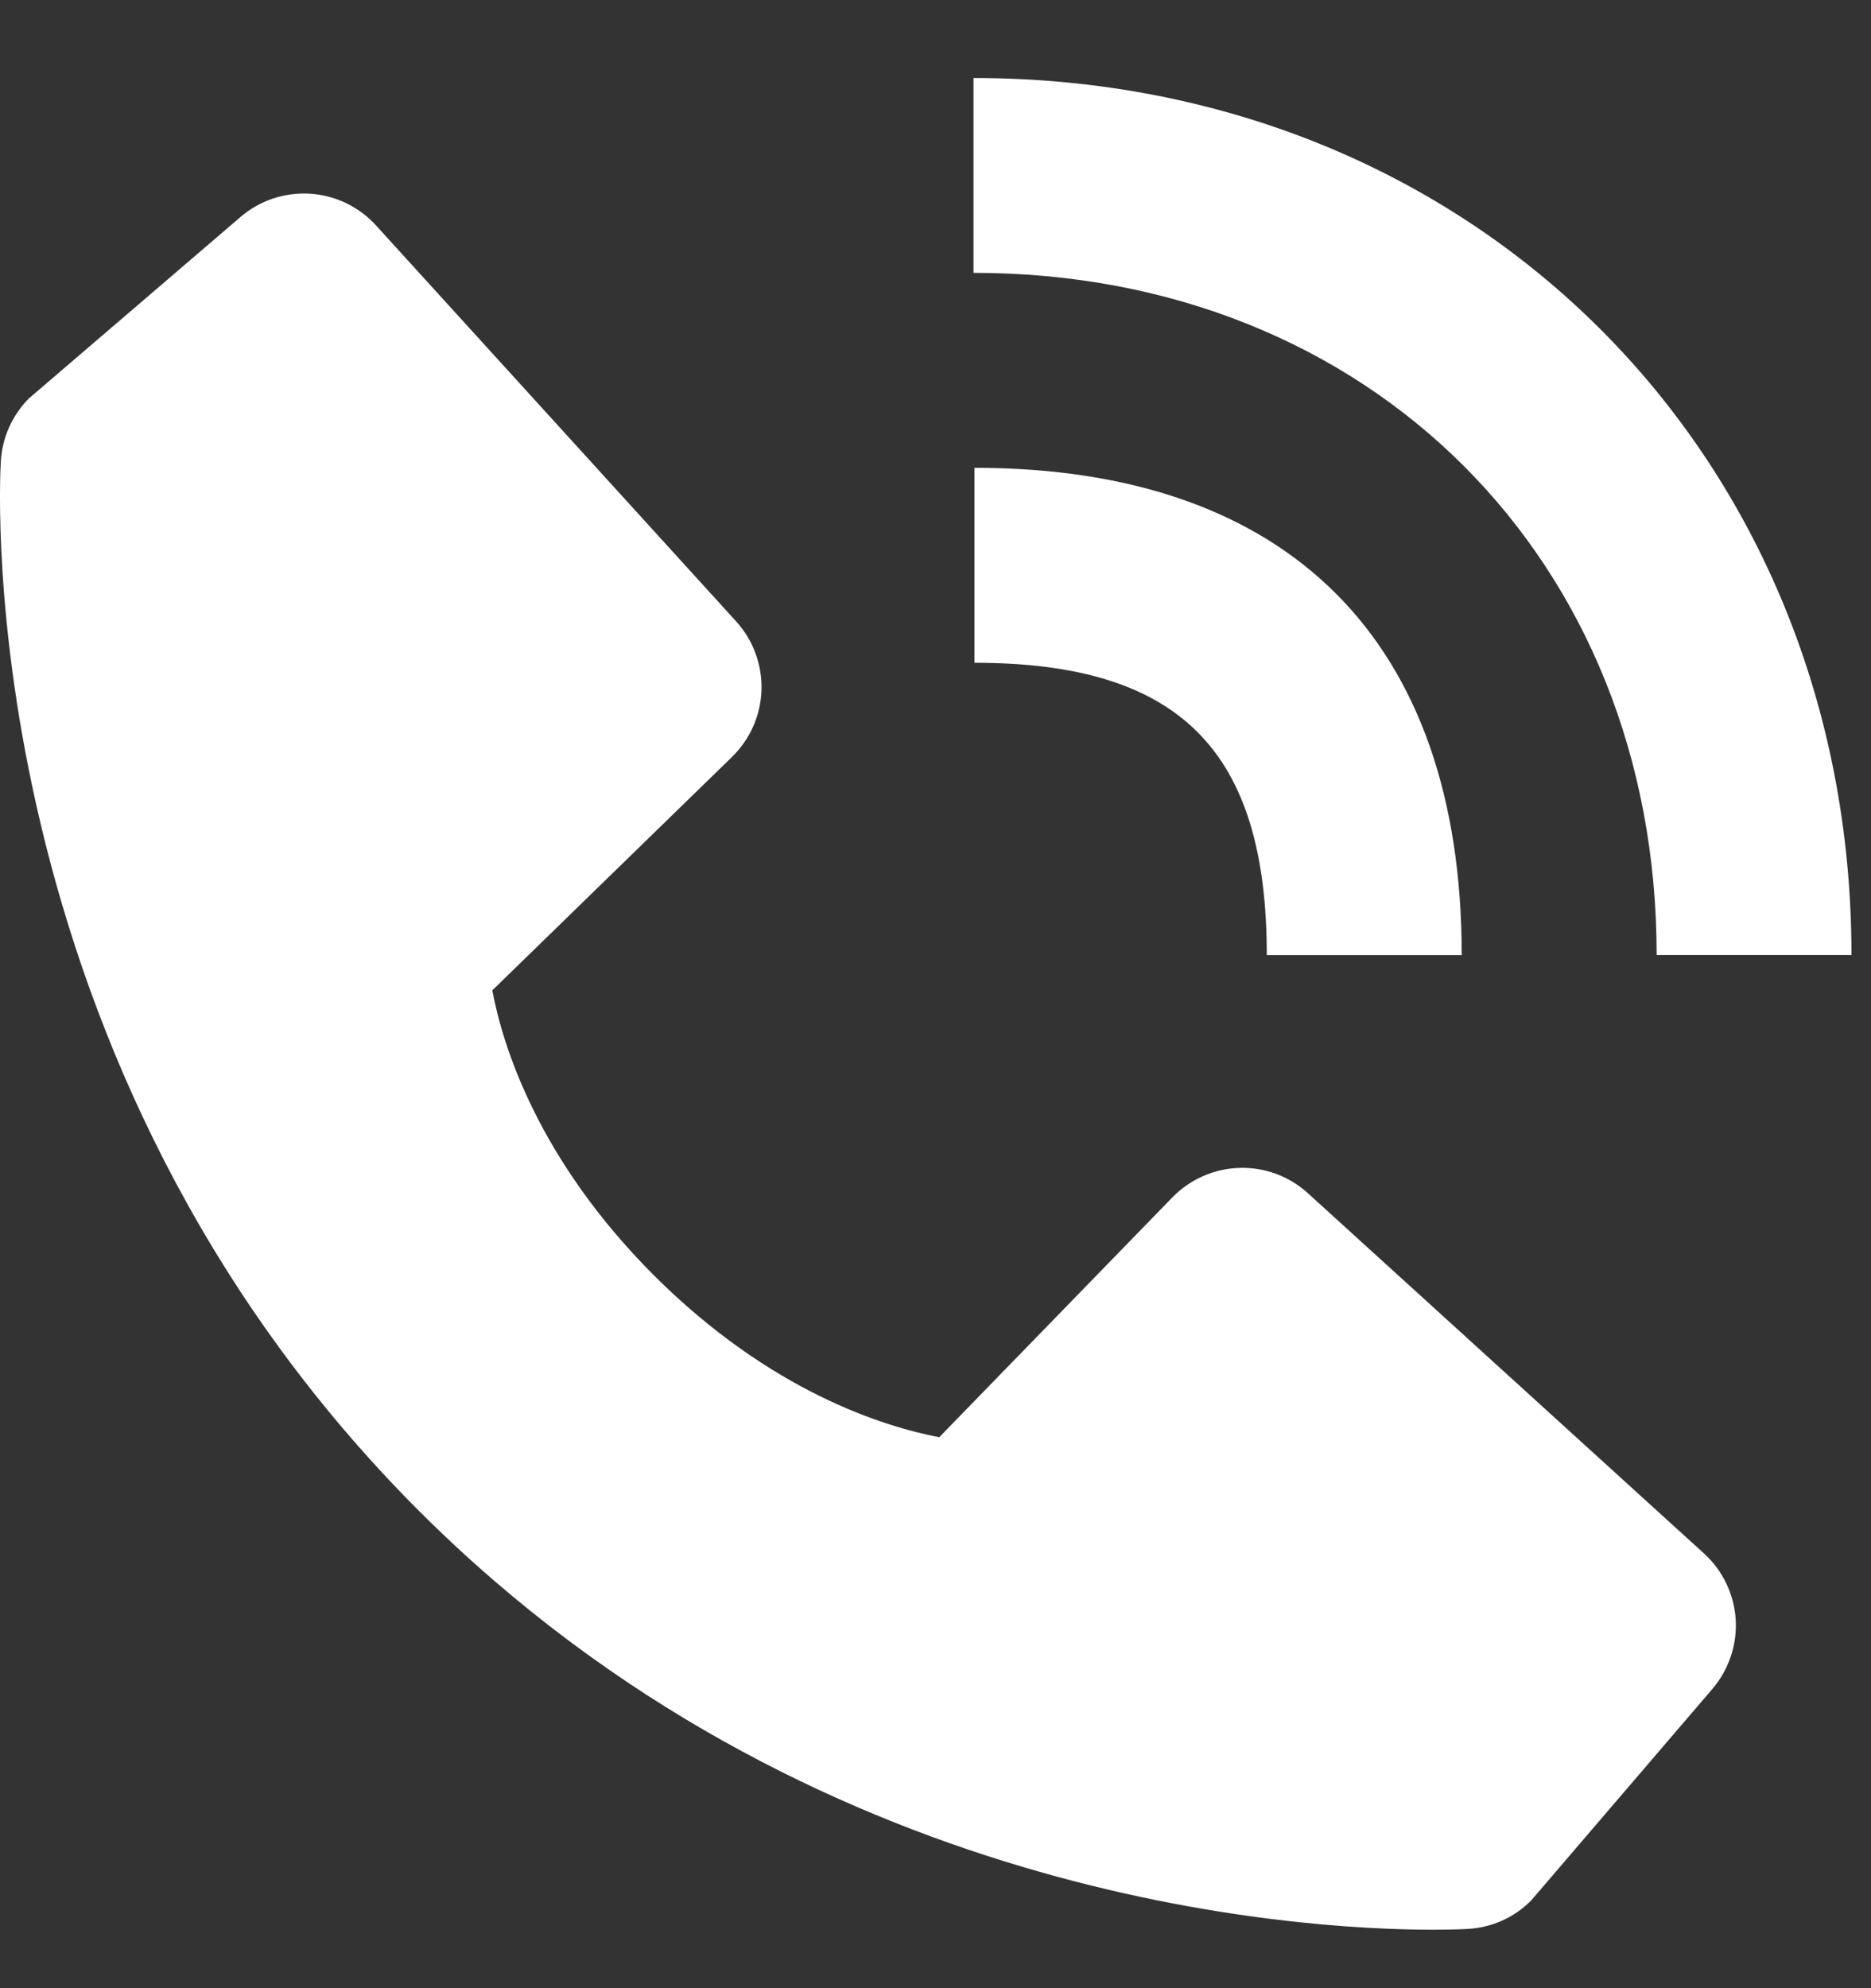 <svg width="16" height="17" viewBox="0 0 16 17" fill="none" xmlns="http://www.w3.org/2000/svg">
<rect x="0" y="0" width="16" height="17" fill="#333333" stroke="none"/>
<path fill-rule="evenodd" clip-rule="evenodd" d="M15.833 8.166H14.167C14.167 4.786 11.71 2.333 8.325 2.333V0.667C12.606 0.667 15.833 3.891 15.833 8.166ZM10.833 8.167C10.833 6.414 10.086 5.667 8.333 5.667V4C11.021 4 12.5 5.479 12.5 8.167H10.833ZM10.598 9.986C10.814 9.979 11.025 10.057 11.185 10.203L14.572 13.283C14.732 13.428 14.829 13.631 14.843 13.848C14.856 14.064 14.784 14.277 14.643 14.442L13.093 16.251C12.949 16.396 12.757 16.482 12.553 16.493C12.526 16.495 12.422 16.5 12.254 16.5C11.102 16.5 6.921 16.256 3.582 12.918C-0.244 9.09 -0.006 4.155 0.007 3.947C0.018 3.743 0.104 3.55 0.248 3.406L2.057 1.855C2.221 1.714 2.434 1.643 2.651 1.656C2.867 1.67 3.07 1.767 3.216 1.928L6.295 5.313C6.441 5.473 6.518 5.684 6.512 5.9C6.505 6.117 6.414 6.322 6.259 6.473L4.21 8.468C4.299 8.944 4.6 9.912 5.593 10.906C6.587 11.897 7.552 12.197 8.032 12.289L10.026 10.238C10.177 10.083 10.382 9.993 10.598 9.986Z" fill="white"/>
</svg>
